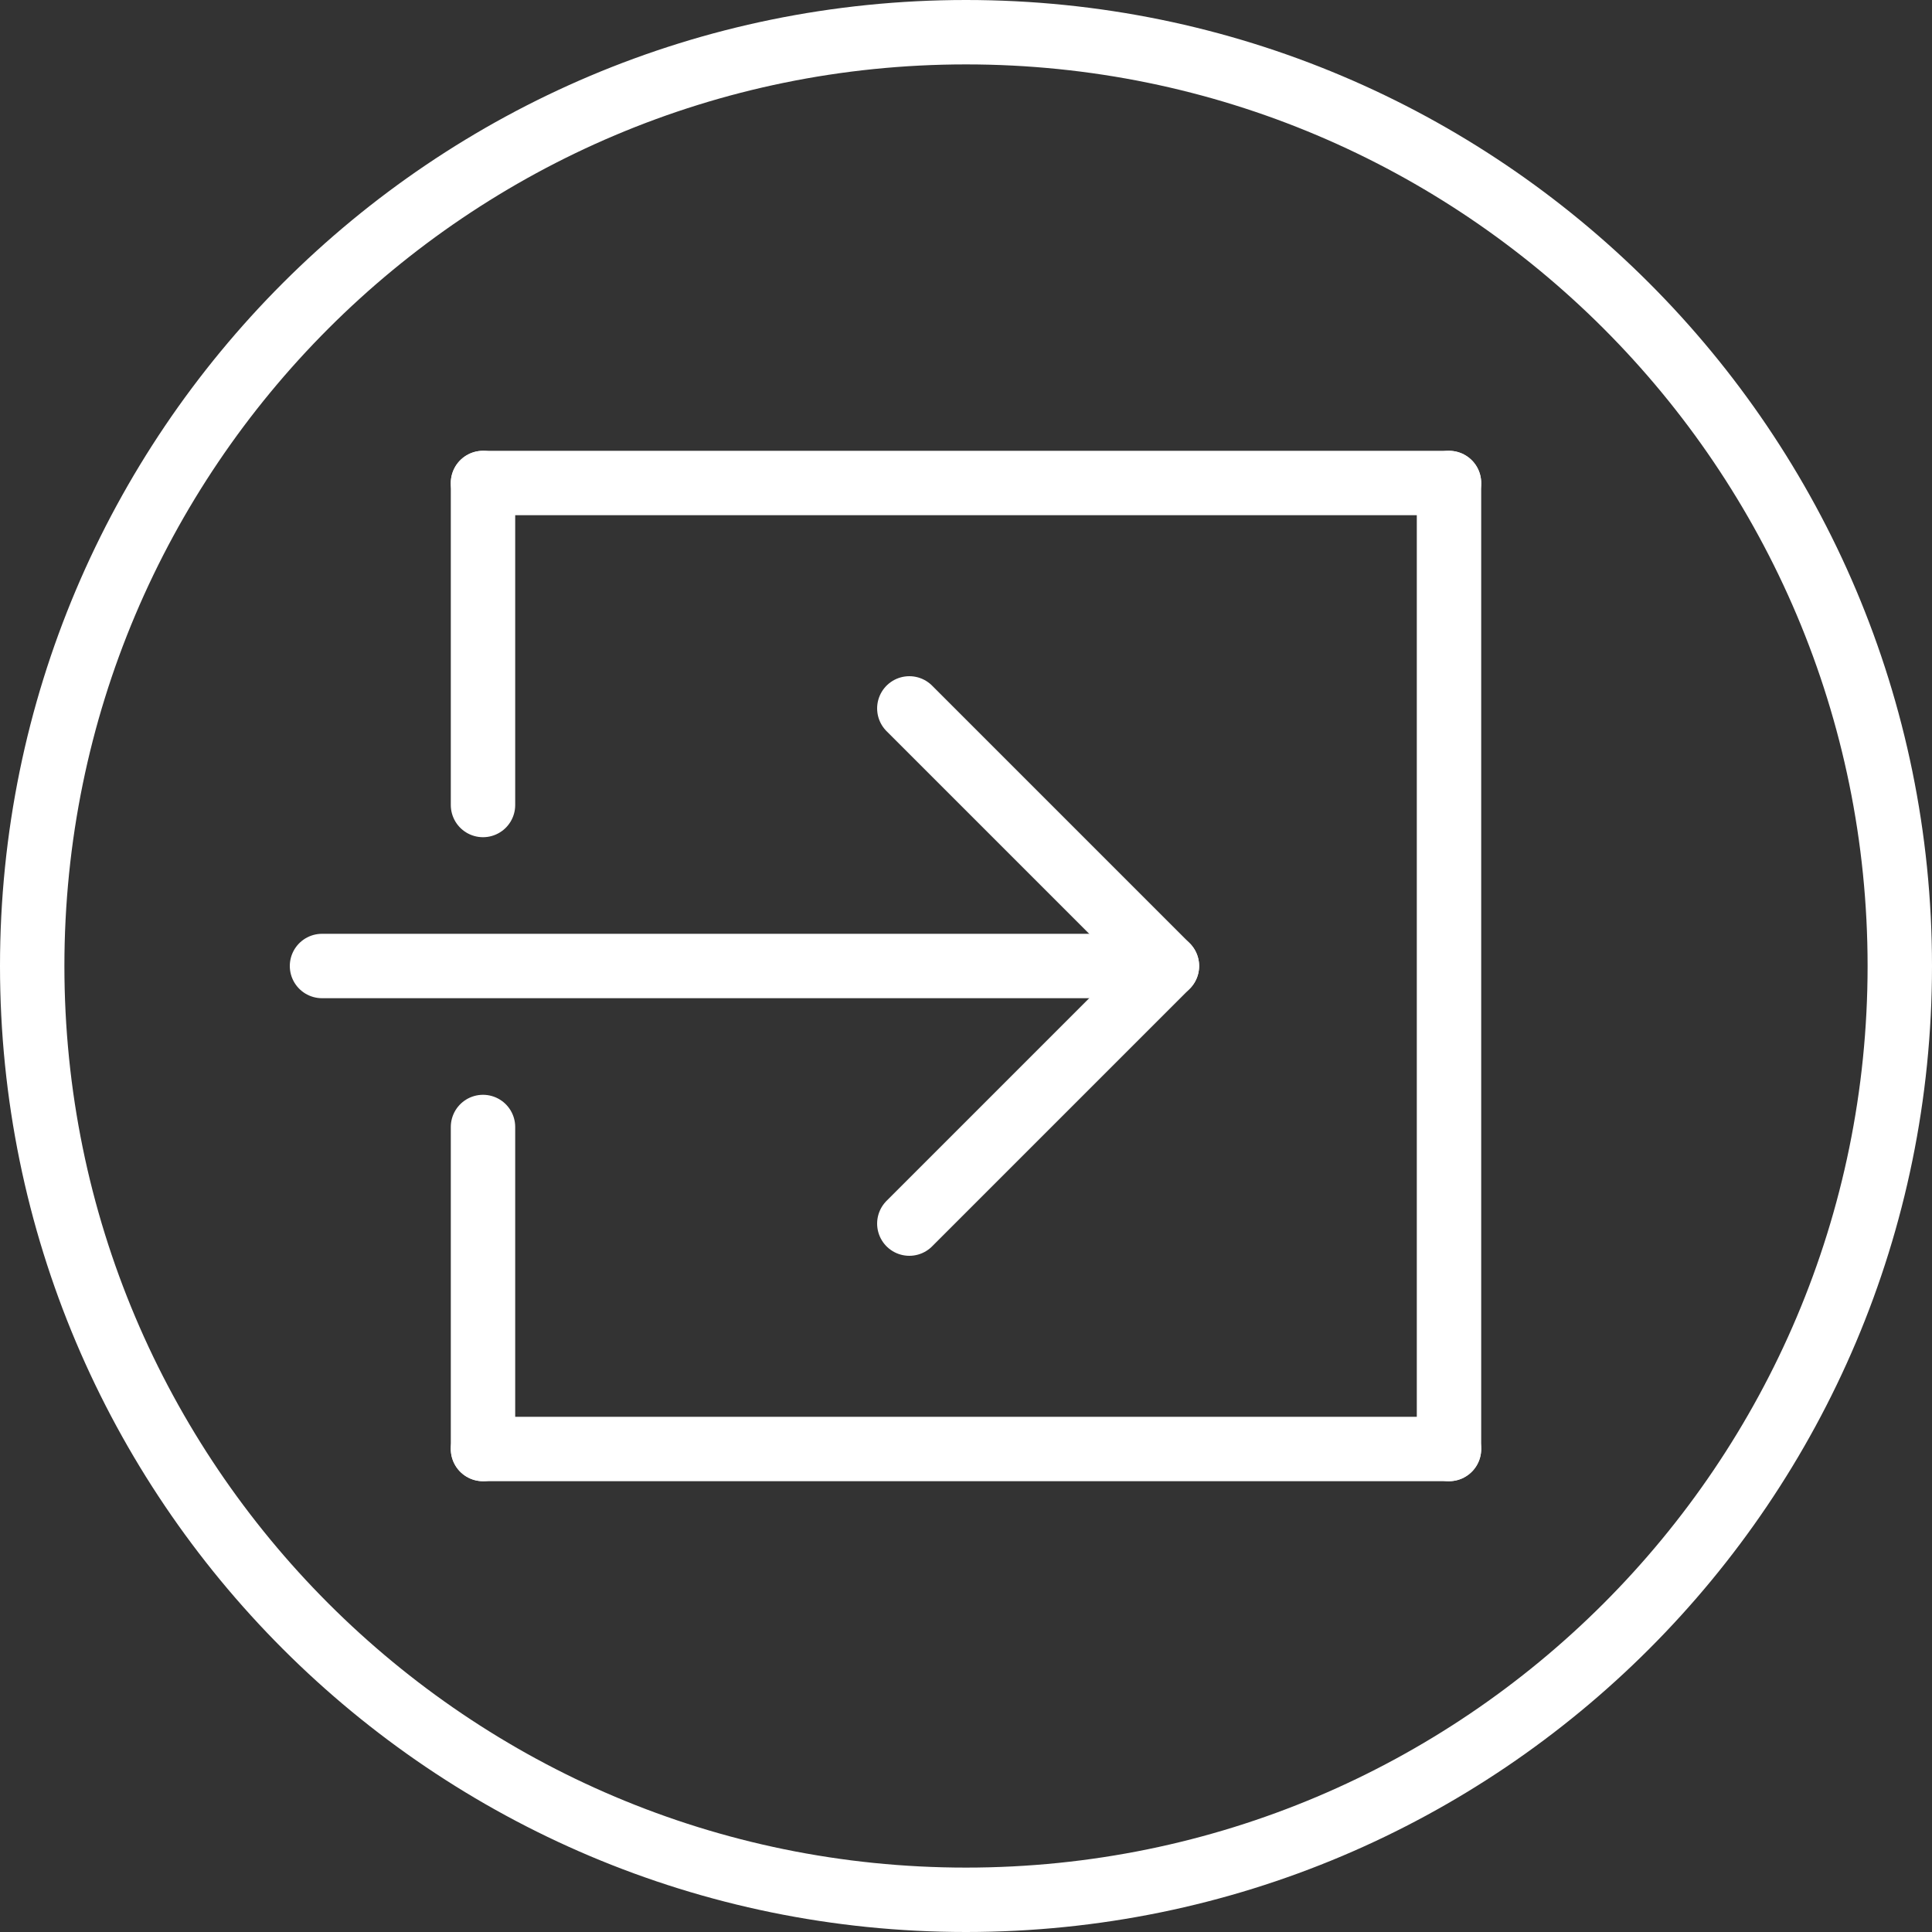 <svg width="60" height="60" viewBox="0 0 60 60" fill="none" xmlns="http://www.w3.org/2000/svg">
<rect x="0" y="0" width="60" height="60" fill="#333333" stroke="none"/>
<path d="M30 59C46.016 59 59 46.016 59 30C59 13.984 46.016 1 30 1C13.984 1 1 13.984 1 30C1 46.016 13.984 59 30 59Z" stroke="white" stroke-width="2"/>
<path d="M15 15H45" stroke="white" stroke-width="2" stroke-linecap="round"/>
<path d="M15 45H45" stroke="white" stroke-width="2" stroke-linecap="round"/>
<path d="M10 30H36" stroke="white" stroke-width="2" stroke-linecap="round"/>
<path d="M45 45V15" stroke="white" stroke-width="2" stroke-linecap="round"/>
<path d="M15 25V15" stroke="white" stroke-width="2" stroke-linecap="round"/>
<path d="M15 45V35" stroke="white" stroke-width="2" stroke-linecap="round"/>
<path d="M28.24 38L36.24 30" stroke="white" stroke-width="2" stroke-linecap="round"/>
<path d="M28.24 22L36.24 30" stroke="white" stroke-width="2" stroke-linecap="round"/>
</svg>
